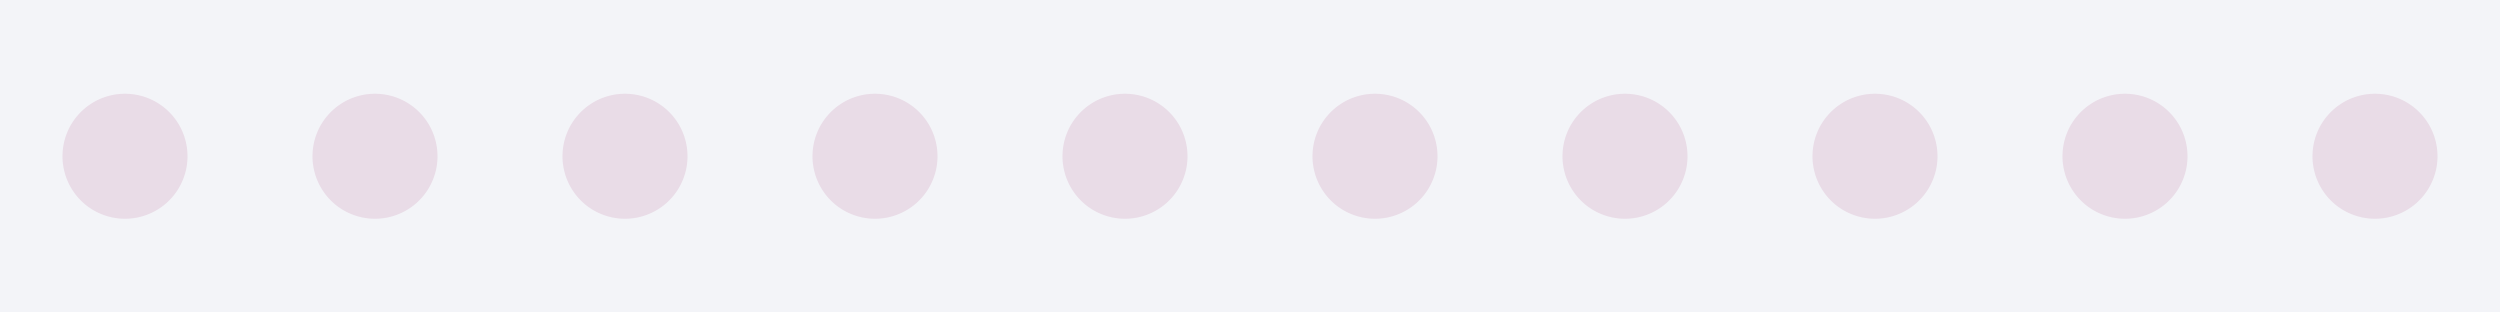 <svg xmlns="http://www.w3.org/2000/svg" version="1.0" width="160" height="20" viewBox="0 0 128 16"><rect width="100%" height="100%" fill="#F3F4F8"/><path fill="#dcbbcf" fill-opacity=".42" d="M6.4 4.8A3.2 3.2 0 1 1 3.2 8a3.2 3.2 0 0 1 3.2-3.2zm12.8 0A3.2 3.2 0 1 1 16 8a3.2 3.2 0 0 1 3.2-3.2zm12.8 0A3.2 3.2 0 1 1 28.8 8 3.2 3.2 0 0 1 32 4.8zm12.8 0A3.2 3.2 0 1 1 41.6 8a3.2 3.2 0 0 1 3.2-3.2zm12.8 0A3.2 3.2 0 1 1 54.4 8a3.2 3.2 0 0 1 3.2-3.2zm12.8 0A3.2 3.2 0 1 1 67.2 8a3.2 3.2 0 0 1 3.2-3.2zm12.8 0A3.2 3.2 0 1 1 80 8a3.2 3.2 0 0 1 3.2-3.2zm12.8 0A3.2 3.2 0 1 1 92.8 8 3.2 3.2 0 0 1 96 4.8zm12.8 0a3.2 3.2 0 1 1-3.2 3.2 3.2 3.2 0 0 1 3.2-3.2zm12.8 0a3.2 3.2 0 1 1-3.2 3.2 3.2 3.2 0 0 1 3.2-3.2z"/><g><path fill="#ab5e8c" d="M-42.7 3.84A4.16 4.16 0 0 1-38.54 8a4.16 4.16 0 0 1-4.16 4.16A4.16 4.16 0 0 1-46.86 8a4.16 4.16 0 0 1 4.16-4.16zm12.8-.64A4.8 4.8 0 0 1-25.1 8a4.8 4.8 0 0 1-4.8 4.8A4.8 4.8 0 0 1-34.7 8a4.8 4.8 0 0 1 4.8-4.8zm12.8-.64A5.44 5.44 0 0 1-11.66 8a5.44 5.44 0 0 1-5.44 5.44A5.44 5.44 0 0 1-22.54 8a5.44 5.44 0 0 1 5.44-5.44z"/><animateTransform attributeName="transform" type="translate" values="23 0;36 0;49 0;62 0;74.5 0;87.5 0;100 0;113 0;125.5 0;138.5 0;151.5 0;164.5 0;178 0" calcMode="discrete" dur="1300ms" repeatCount="indefinite"/></g></svg>